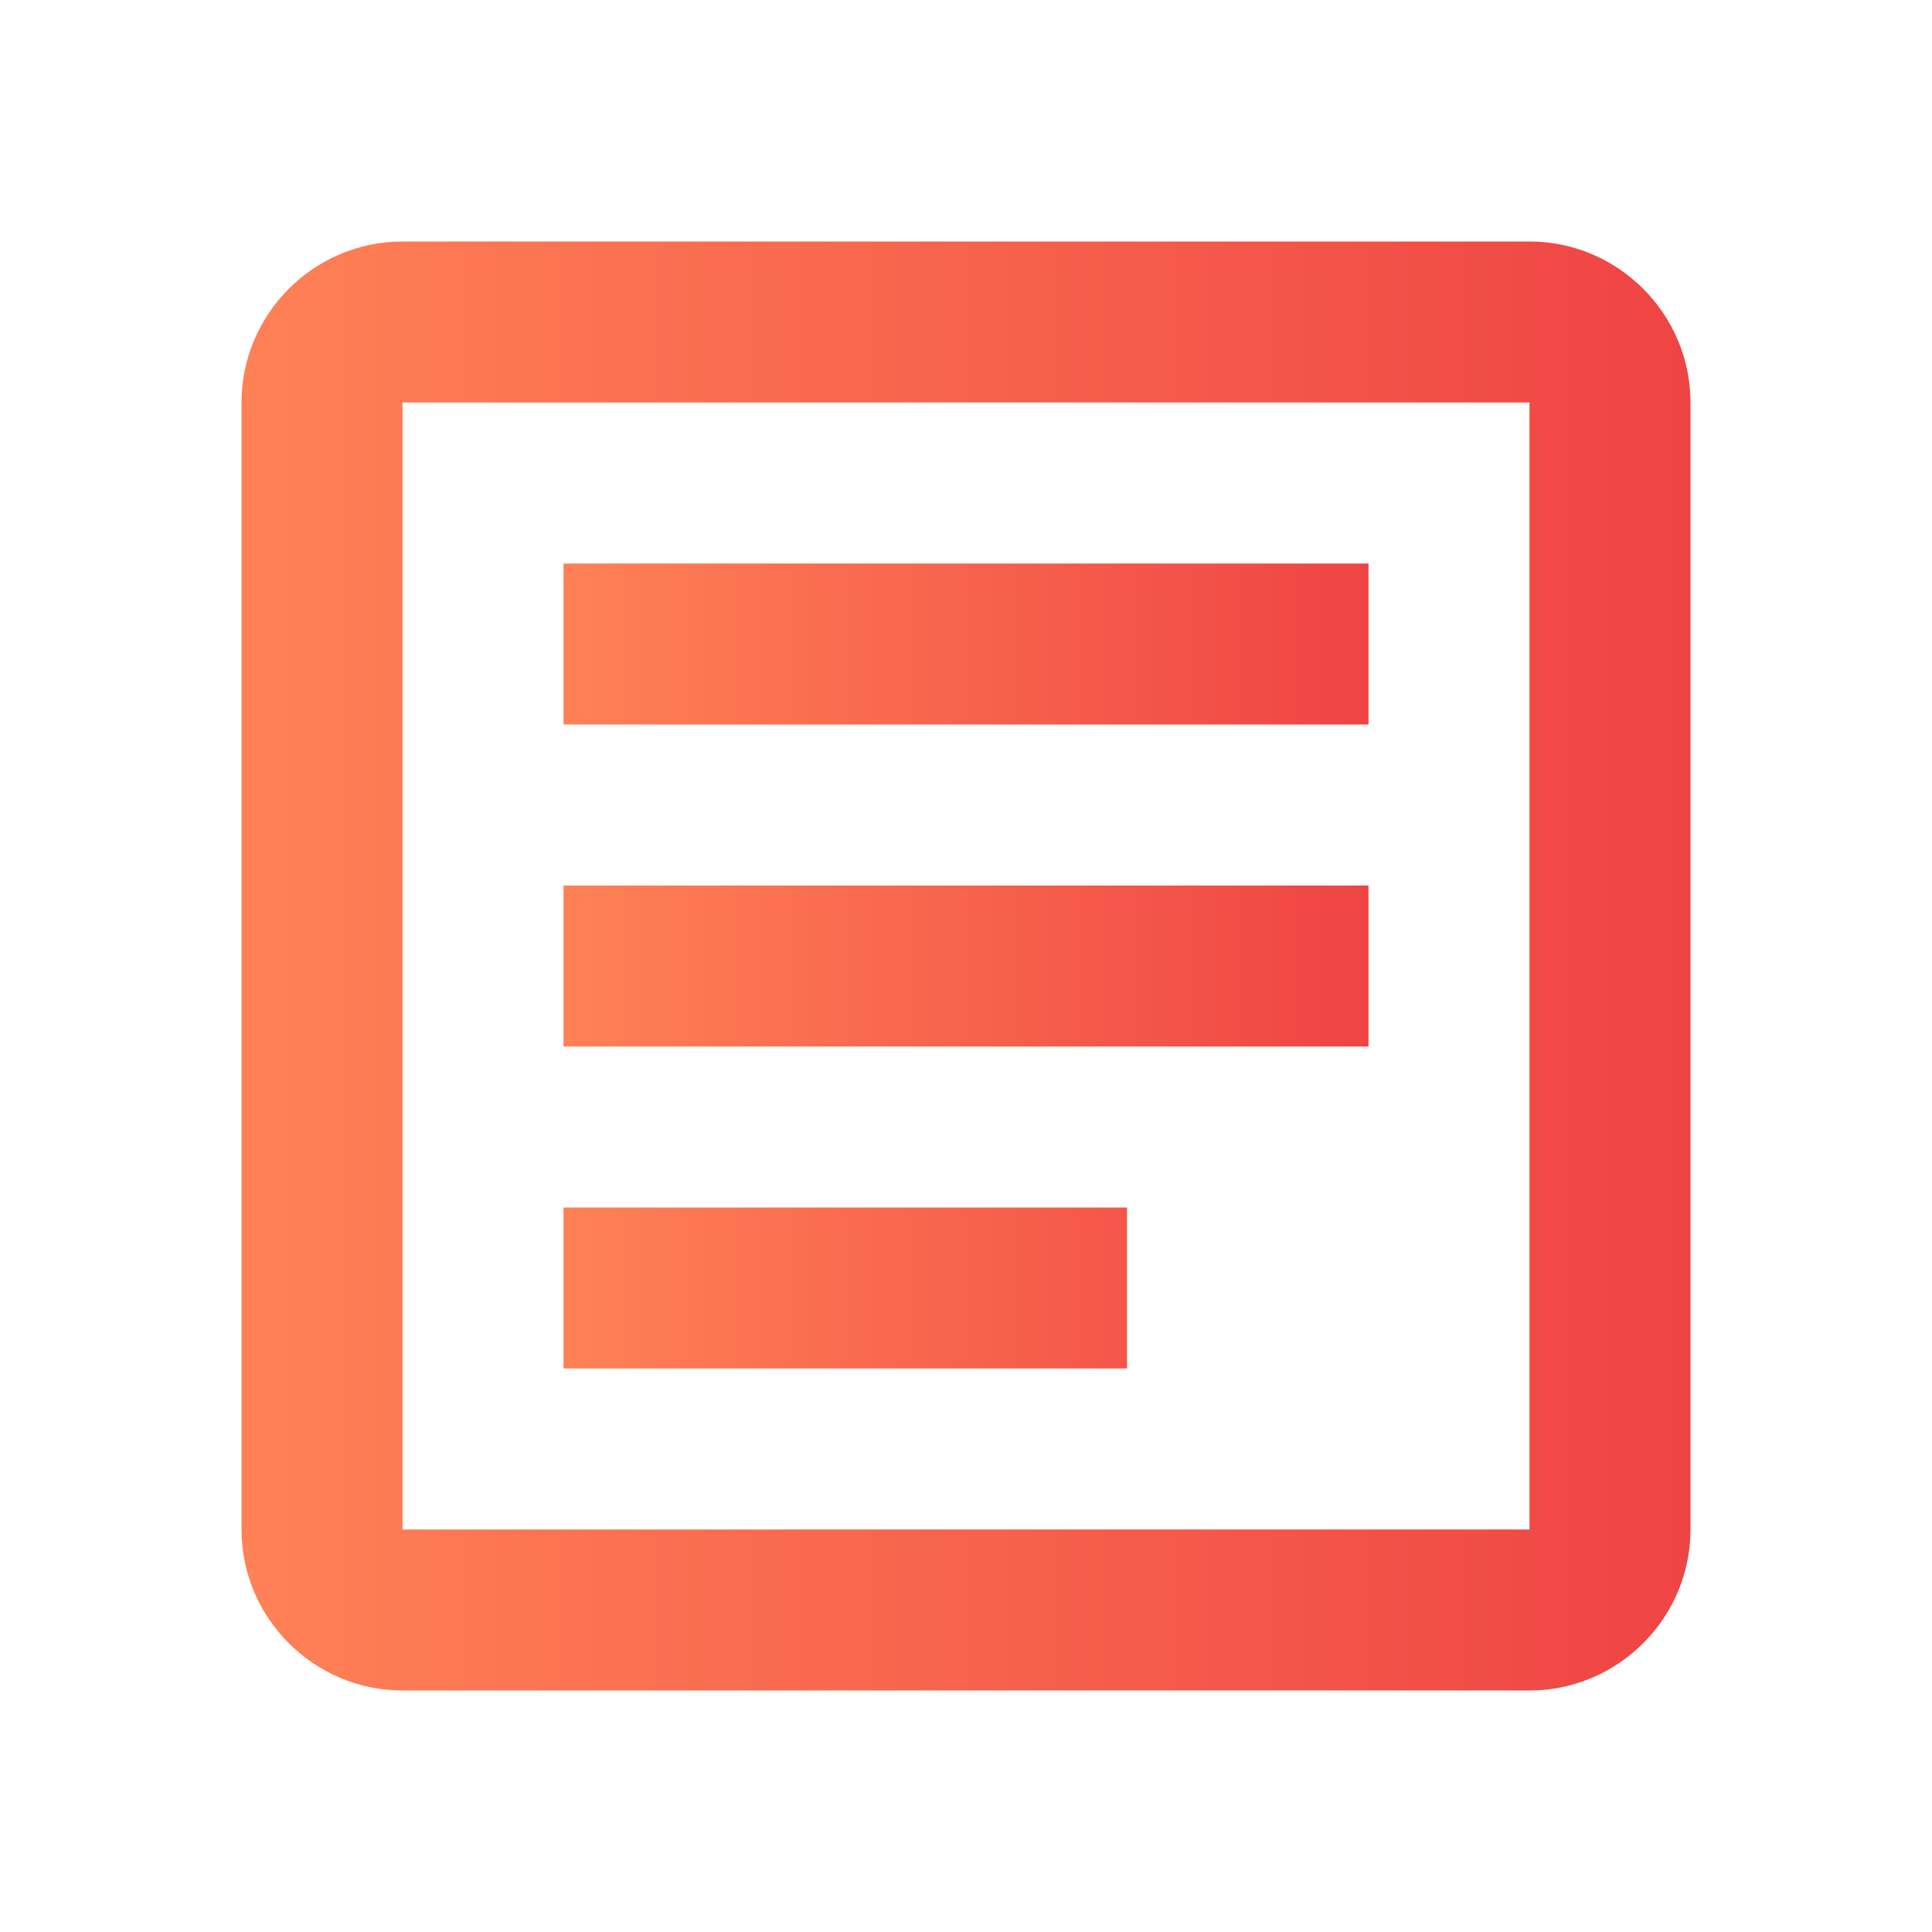 <?xml version="1.0" encoding="UTF-8"?>
<svg width="512" height="512" viewBox="0 0 24 24" xmlns="http://www.w3.org/2000/svg">
  <defs>
    <linearGradient id="gradient" x1="0%" y1="0%" x2="100%" y2="0%">
      <stop offset="0%" stop-color="#FF8156"/>
      <stop offset="100%" stop-color="#EF4444"/>
    </linearGradient>
  </defs>
  <path d="M19,5v14H5V5H19 M19,3H5C3.9,3,3,3.9,3,5v14c0,1.1,0.9,2,2,2h14c1.1,0,2-0.9,2-2V5C21,3.9,20.1,3,19,3L19,3z" fill="url(#gradient)"/>
  <path d="M14,17H7v-2h7V17z M17,13H7v-2h10V13z M17,9H7V7h10V9z" fill="url(#gradient)"/>
</svg>
